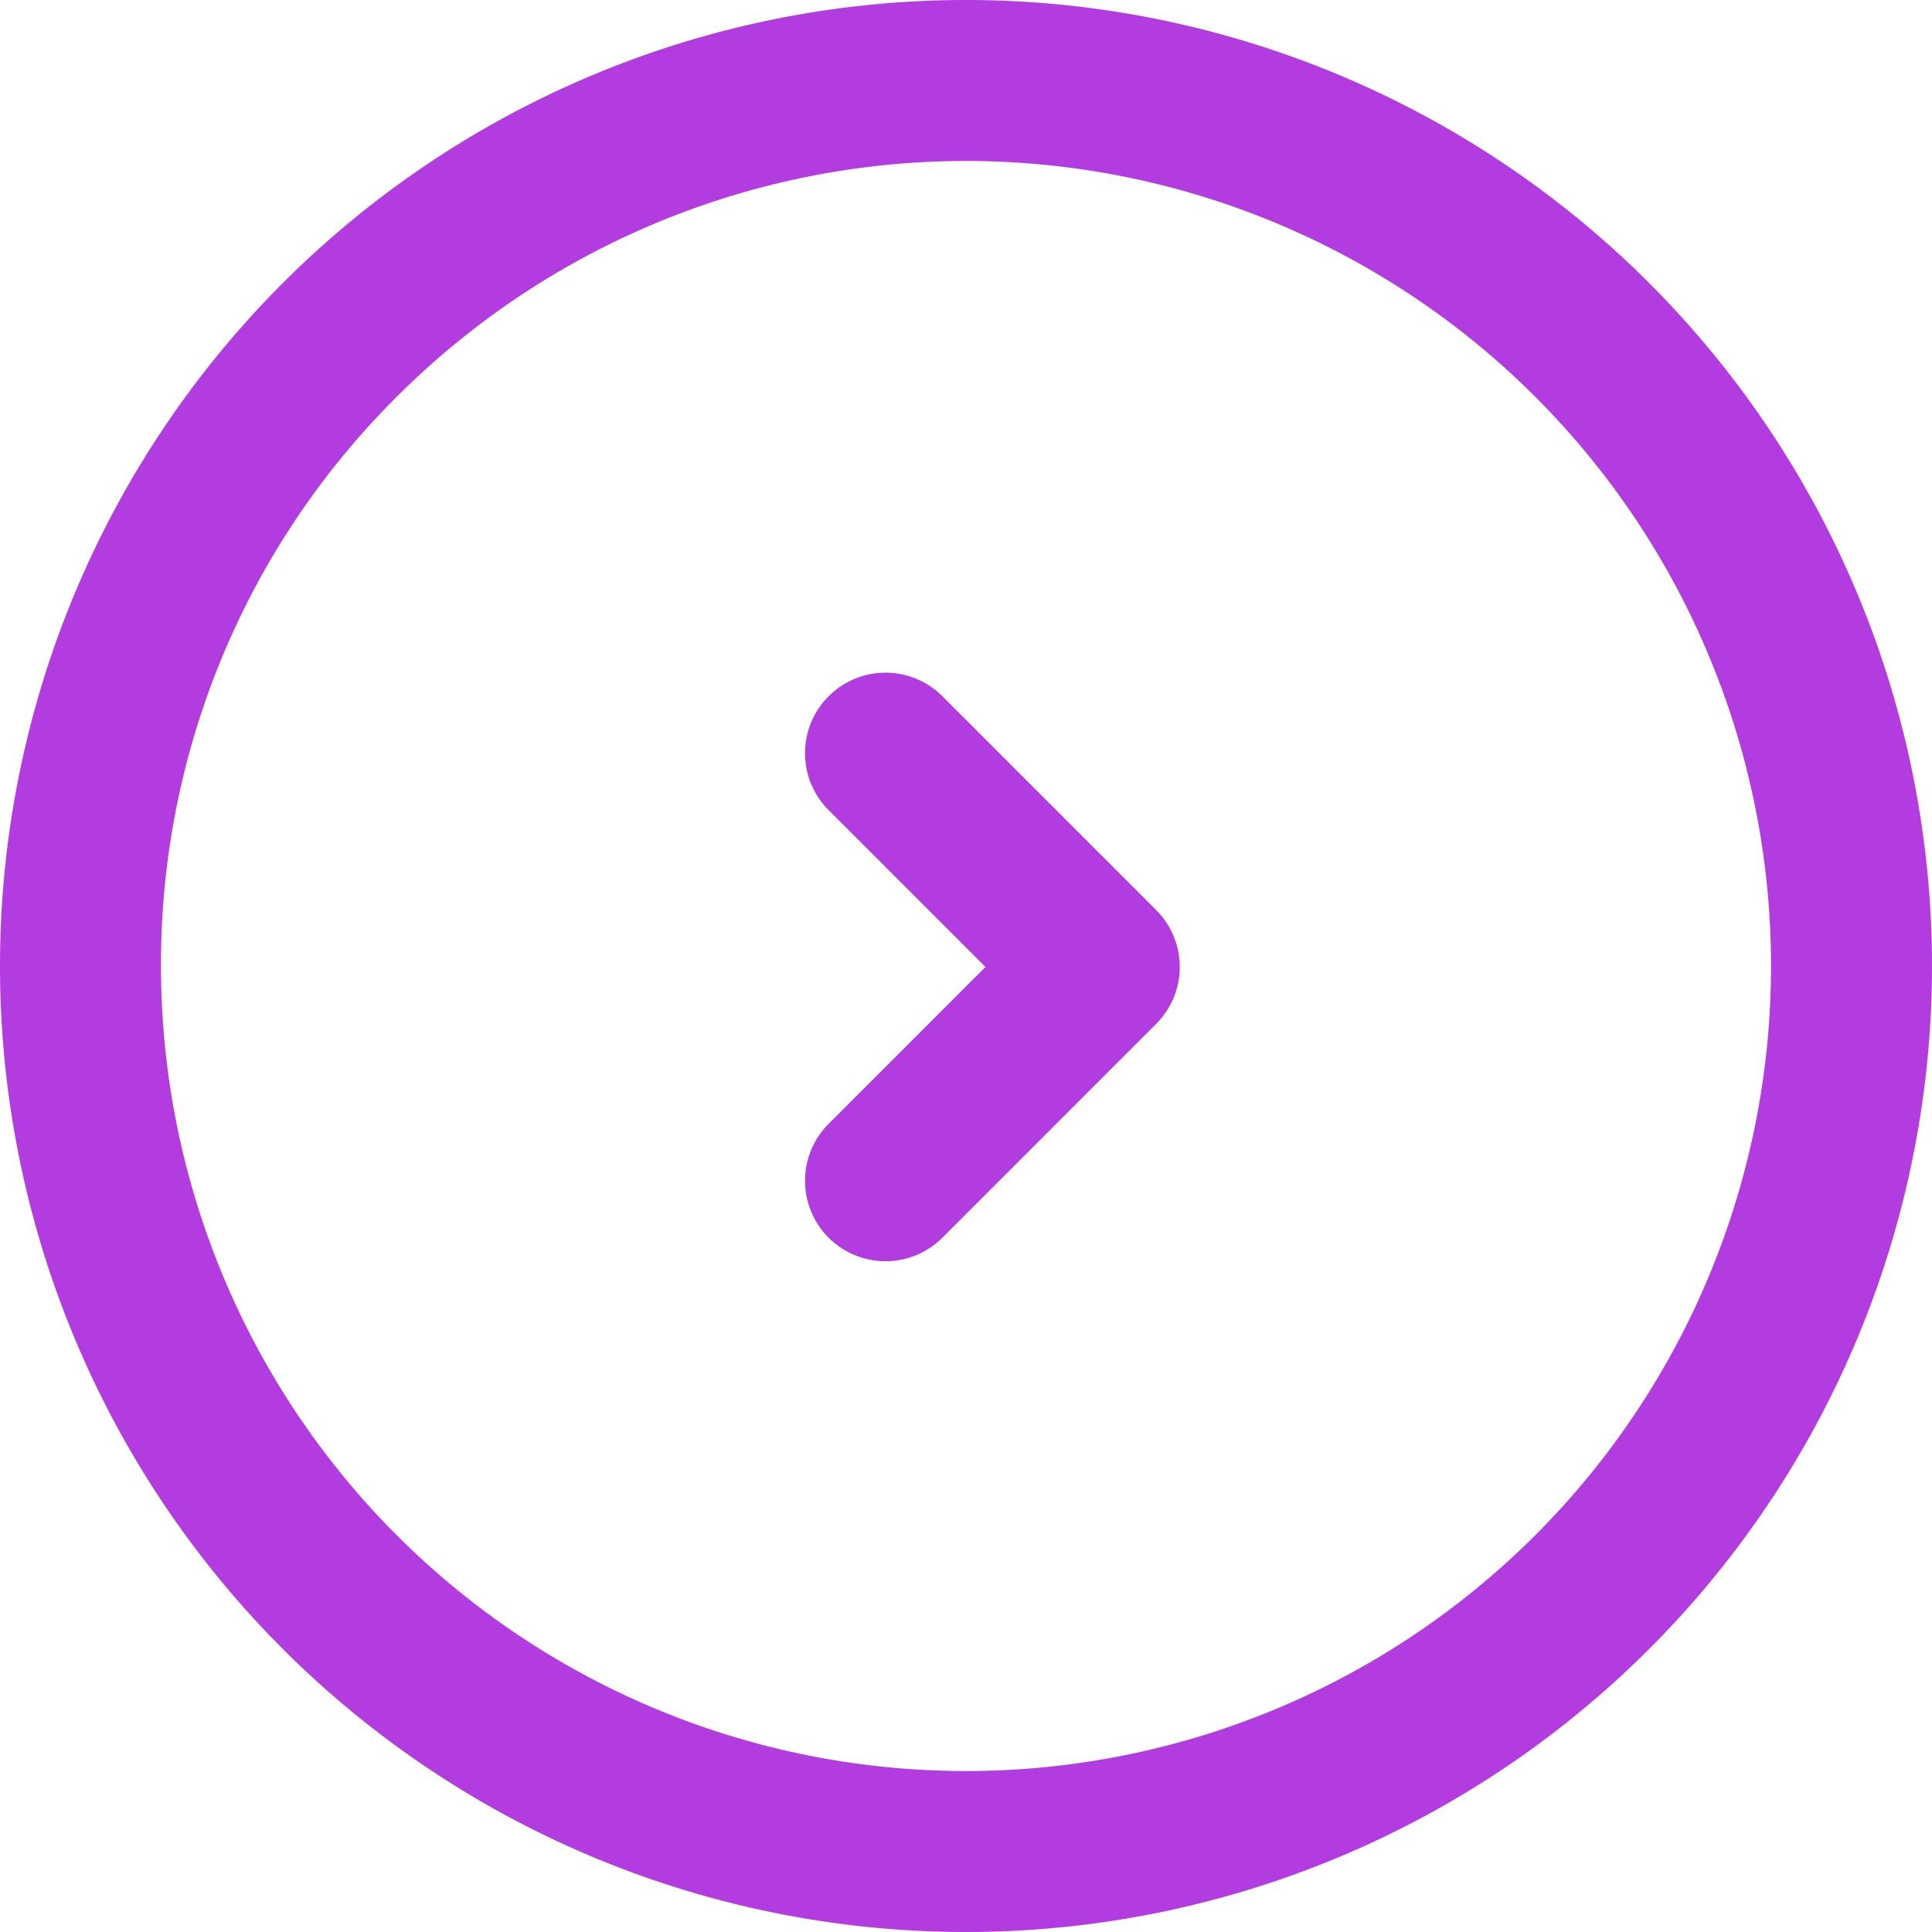 <svg xmlns="http://www.w3.org/2000/svg" width="36" height="36" viewBox="0 0 36 36">
  <g id="Gruppe_2524" data-name="Gruppe 2524" transform="translate(-994 496) rotate(-90)">
    <path id="Ellipse_9110" data-name="Ellipse 9110" d="M18,3A15,15,0,0,0,7.393,28.607,15,15,0,1,0,28.607,7.393,14.9,14.9,0,0,0,18,3m0-3A18,18,0,1,1,0,18,18,18,0,0,1,18,0Z" transform="translate(460 994)" fill="#b23cdf"/>
    <path id="Pfad_907" data-name="Pfad 907" d="M-1040.043-7750.915a1.5,1.5,0,0,1-1.061-.439l-3.984-3.983a1.5,1.5,0,0,1,0-2.121,1.5,1.5,0,0,1,2.121,0l2.923,2.923,2.923-2.923a1.5,1.5,0,0,1,2.121,0,1.5,1.5,0,0,1,0,2.121l-3.984,3.983A1.5,1.5,0,0,1-1040.043-7750.915Z" transform="translate(1518.026 8766.898)" fill="#b23cdf"/>
  </g>
</svg>
